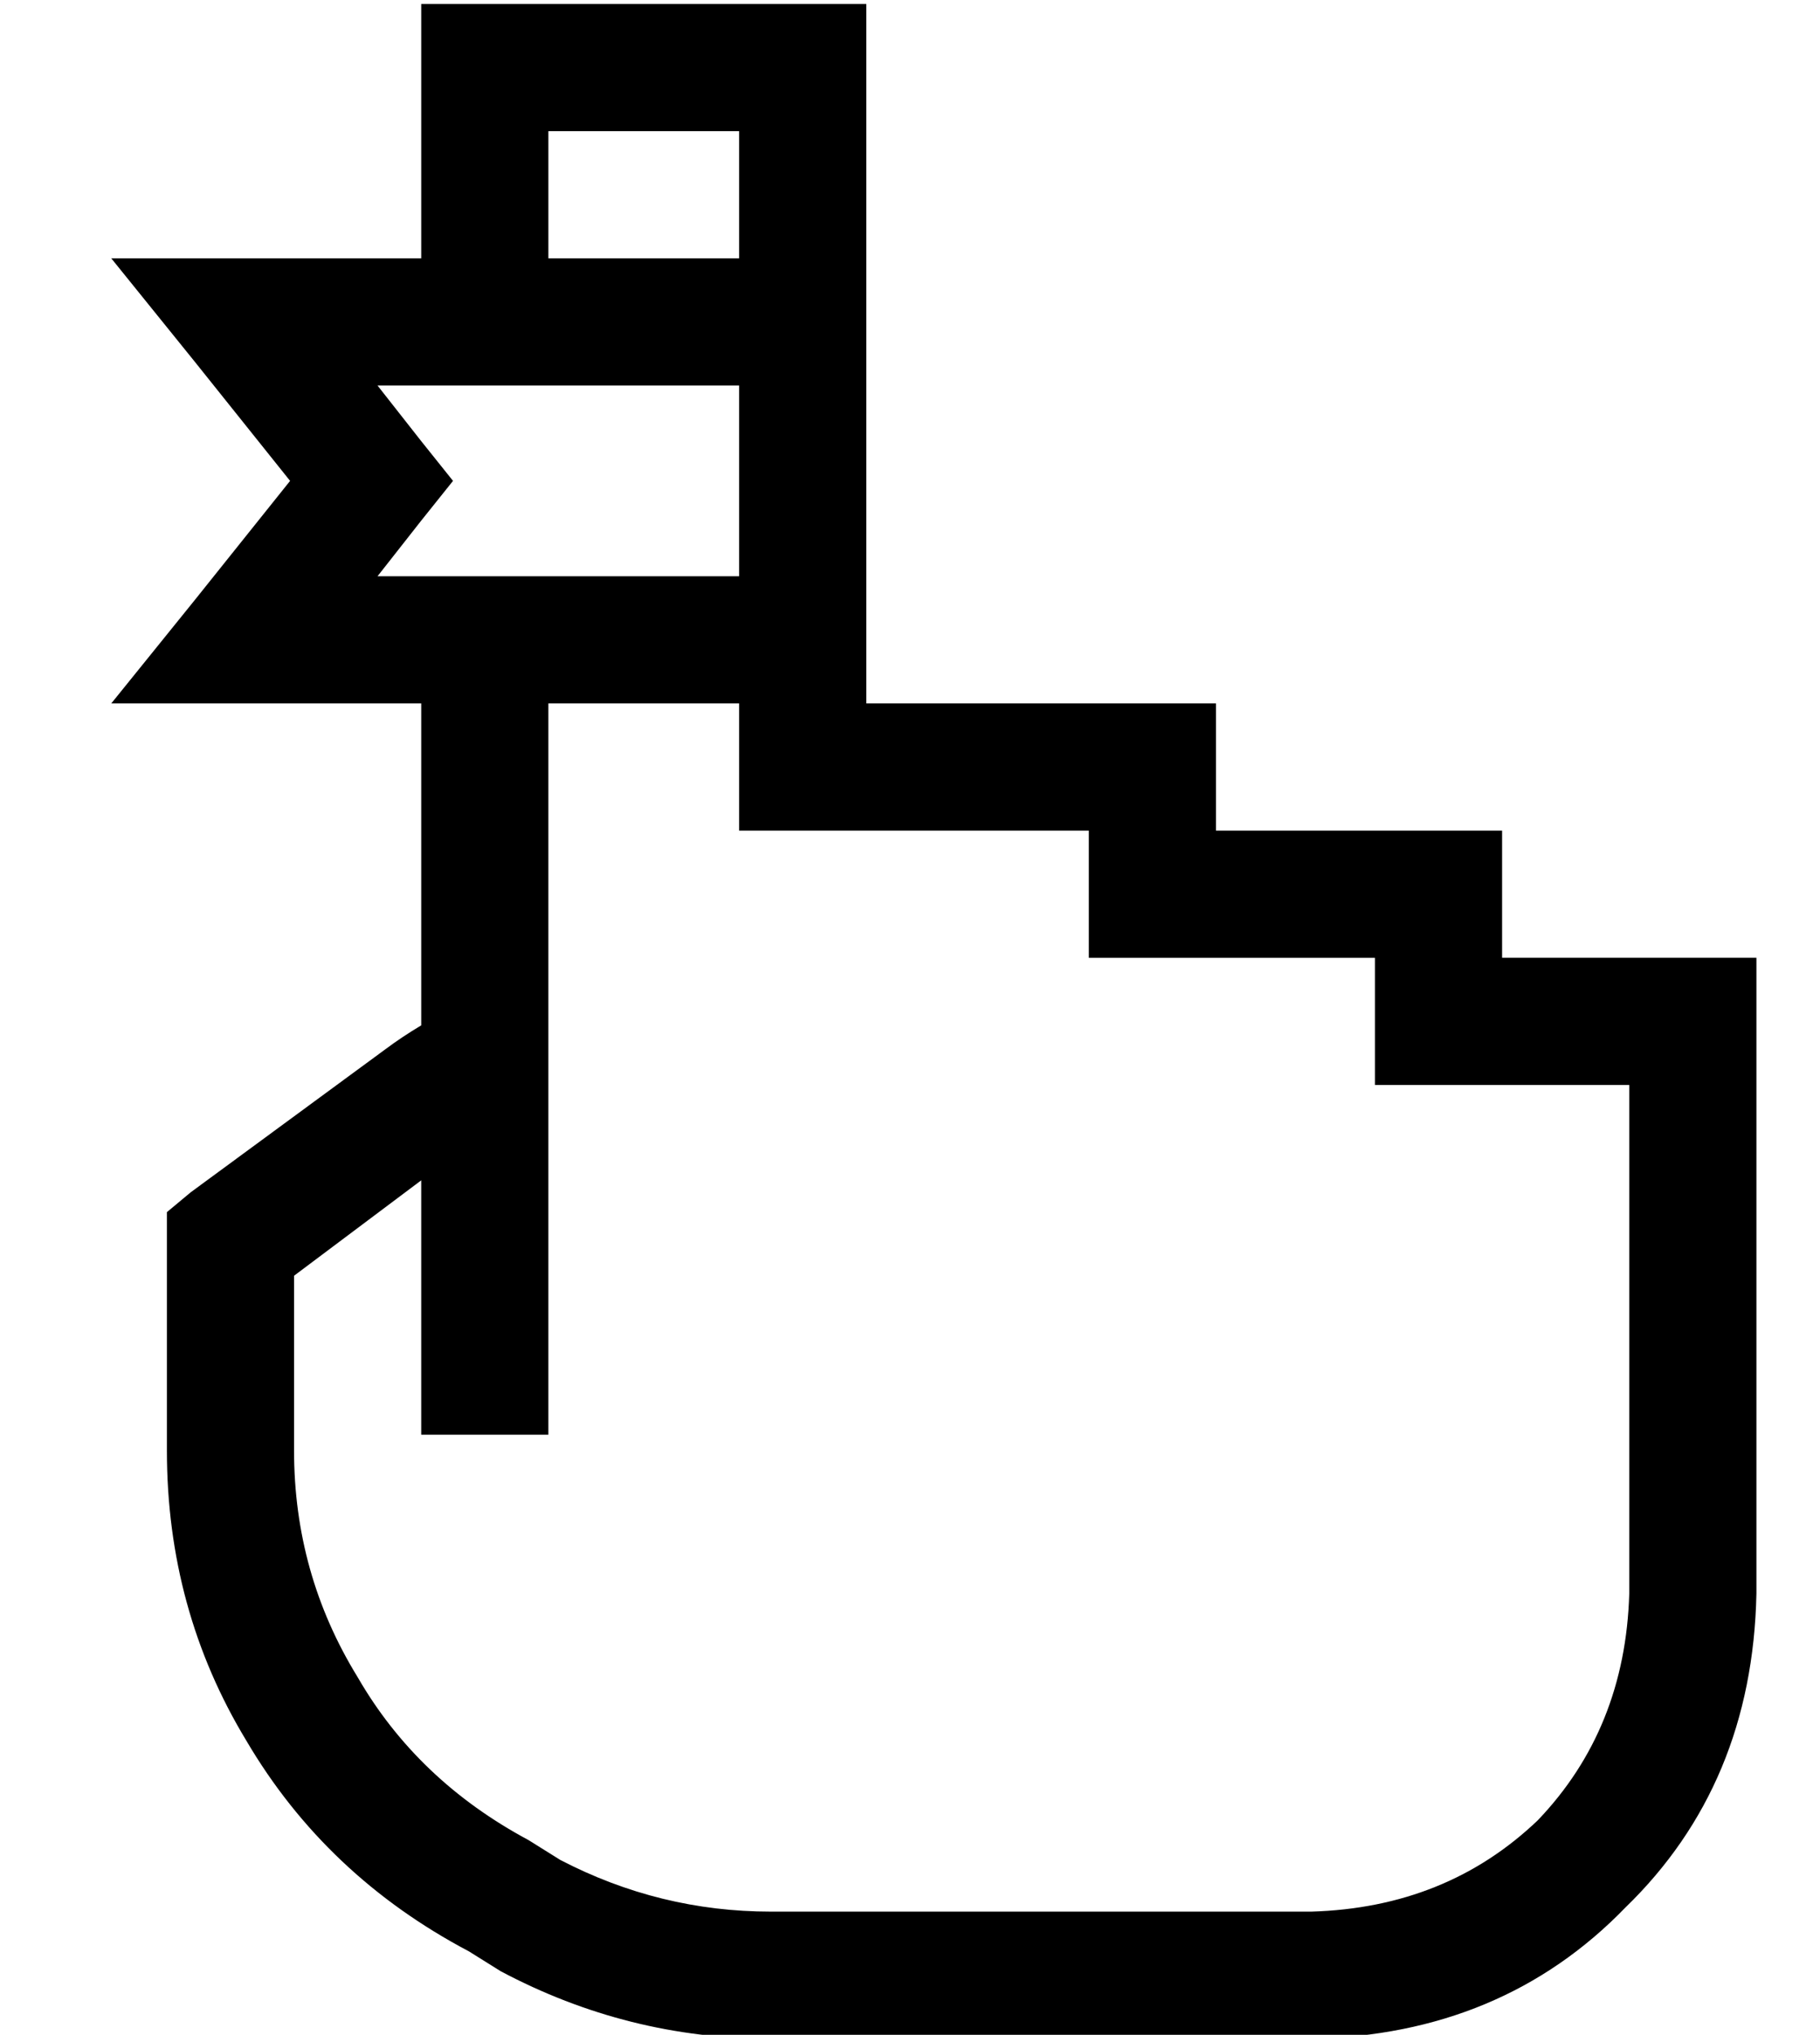 <?xml version="1.0" standalone="no"?>
<!DOCTYPE svg PUBLIC "-//W3C//DTD SVG 1.1//EN" "http://www.w3.org/Graphics/SVG/1.1/DTD/svg11.dtd" >
<svg xmlns="http://www.w3.org/2000/svg" xmlns:xlink="http://www.w3.org/1999/xlink" version="1.1" viewBox="-10 -40 458 512">
   <path fill="currentColor"
d="M112 -39h-16h16h-16v16v0v48v0h-45h-33l21 26v0l24 30v0l-24 30v0l-21 26v0h33h45v72v0v9v0q-5 3 -9 6l-49 36v0l-6 5v0v8v0v52v0q0 40 20 73q20 34 56 53l8 5v0q32 17 68 17h136v0q48 -1 79 -33q32 -31 33 -79v-96v0v-48v0v-16v0h-16h-48v-16v0v-16v0h-16h-56v-16v0v-16
v0h-16h-72v-160v0v-16v0h-16h-80zM128 137h32h-32h48v-32v0h-16h-75l11 -14v0l8 -10v0l-8 -10v0l-11 -14v0h75h16v-32v0h-16h-32v-32v0h48v0v48v0v80v0v32v0v16v0h16h72v16v0v16v0h16h56v16v0v16v0h16h48v32v0v96v0q-1 34 -23 57q-23 22 -57 23h-136v0q-28 0 -53 -13l-7 14
v0l7 -14v0l-8 -5v0q-28 -15 -43 -41q-16 -26 -16 -57v-44v0l32 -24v0v48v0v16v0h32v0v-16v0v-69v0v-9v0v-2v0v-16v0v-72v0z" />
</svg>
